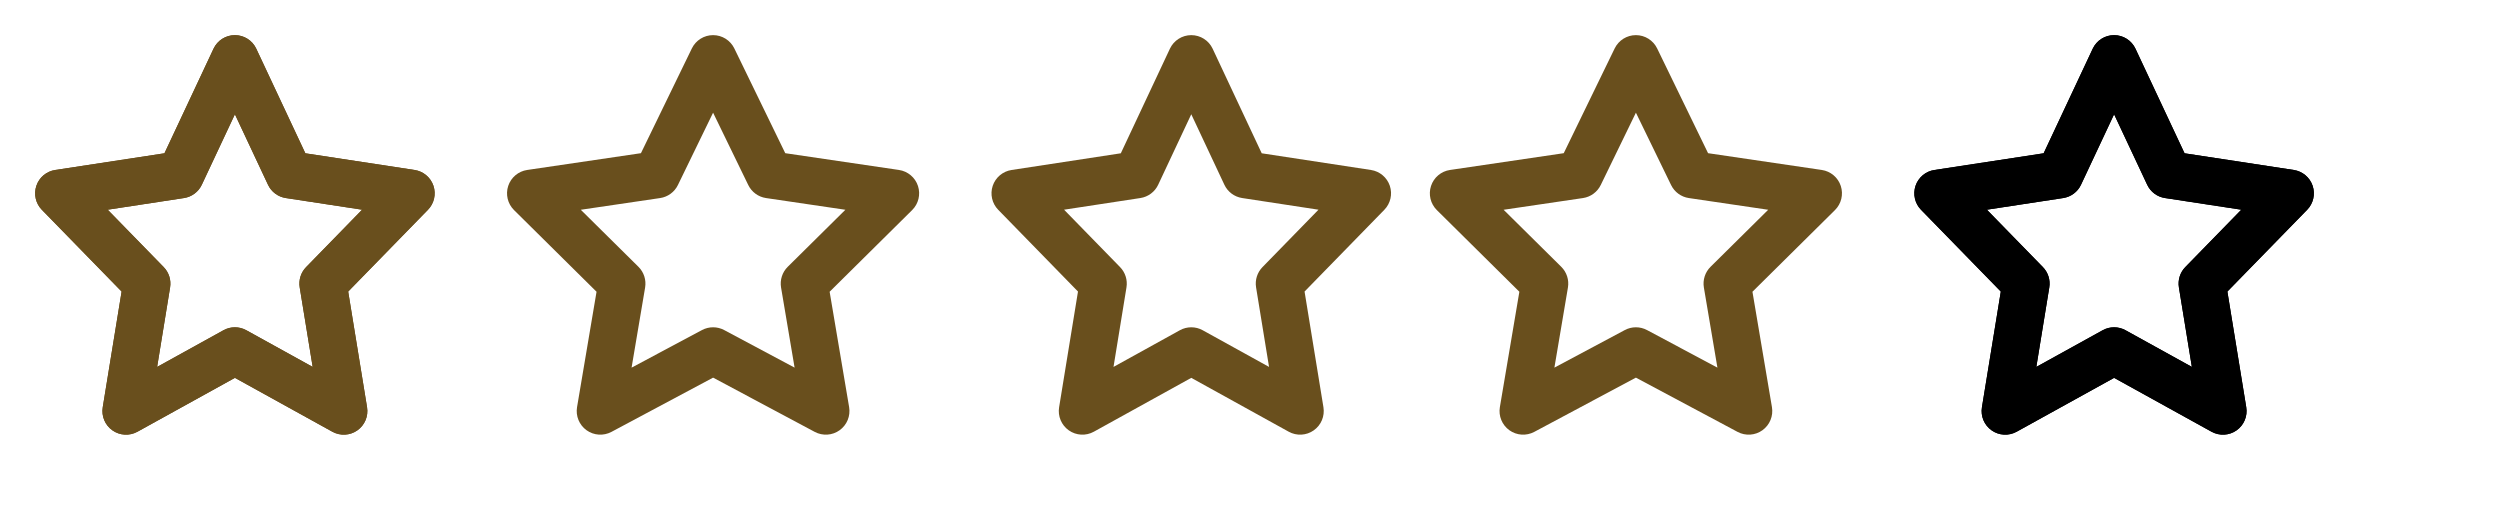 <svg width="149" height="31" viewBox="0 0 149 31" fill="none" xmlns="http://www.w3.org/2000/svg">
<path fill-rule="evenodd" clip-rule="evenodd" d="M15.273 2.902C15.041 2.409 14.545 2.094 14 2.094C13.455 2.094 12.959 2.409 12.727 2.902L9.801 9.136L3.288 10.131C2.767 10.211 2.334 10.575 2.167 11.075C1.999 11.575 2.125 12.126 2.493 12.503L7.248 17.376L6.123 24.273C6.036 24.805 6.26 25.339 6.701 25.649C7.141 25.96 7.72 25.991 8.191 25.731L14 22.52L19.809 25.731C20.28 25.991 20.859 25.96 21.299 25.649C21.739 25.339 21.964 24.805 21.877 24.273L20.752 17.376L25.506 12.503C25.875 12.126 26.001 11.575 25.834 11.075C25.666 10.575 25.233 10.211 24.712 10.131L18.199 9.136L15.273 2.902ZM12.028 11.01L14 6.81L15.972 11.01C16.171 11.435 16.569 11.732 17.032 11.803L21.582 12.498L18.244 15.92C17.932 16.239 17.79 16.688 17.862 17.128L18.635 21.868L14.68 19.682C14.257 19.448 13.743 19.448 13.32 19.682L9.365 21.868L10.138 17.128C10.21 16.688 10.068 16.239 9.757 15.92L6.418 12.498L10.968 11.803C11.431 11.732 11.829 11.435 12.028 11.01Z" fill="#694F1D"/>
<path fill-rule="evenodd" clip-rule="evenodd" d="M127.273 2.902C127.041 2.409 126.545 2.094 126 2.094C125.455 2.094 124.959 2.409 124.727 2.902L121.801 9.136L115.288 10.131C114.767 10.211 114.334 10.575 114.166 11.075C113.999 11.575 114.125 12.126 114.493 12.503L119.248 17.376L118.123 24.273C118.036 24.805 118.26 25.339 118.701 25.649C119.141 25.96 119.72 25.991 120.191 25.731L126 22.52L131.809 25.731C132.28 25.991 132.859 25.96 133.299 25.649C133.74 25.339 133.964 24.805 133.877 24.273L132.752 17.376L137.507 12.503C137.875 12.126 138.001 11.575 137.834 11.075C137.666 10.575 137.233 10.211 136.712 10.131L130.199 9.136L127.273 2.902ZM124.028 11.01L126 6.81L127.972 11.01C128.171 11.435 128.569 11.732 129.032 11.803L133.582 12.498L130.243 15.92C129.932 16.239 129.79 16.688 129.862 17.128L130.635 21.868L126.68 19.682C126.257 19.448 125.743 19.448 125.32 19.682L121.365 21.868L122.138 17.128C122.21 16.688 122.068 16.239 121.757 15.92L118.418 12.498L122.968 11.803C123.431 11.732 123.829 11.435 124.028 11.01Z" fill="black"/>
<path fill-rule="evenodd" clip-rule="evenodd" d="M15.273 2.902C15.041 2.409 14.545 2.094 14 2.094C13.455 2.094 12.959 2.409 12.727 2.902L9.801 9.136L3.288 10.131C2.767 10.211 2.334 10.575 2.167 11.075C1.999 11.575 2.125 12.126 2.493 12.503L7.248 17.376L6.123 24.274C6.036 24.805 6.26 25.339 6.701 25.65C7.141 25.96 7.72 25.991 8.191 25.731L14 22.52L19.809 25.731C20.28 25.991 20.859 25.96 21.299 25.65C21.739 25.339 21.964 24.805 21.877 24.274L20.752 17.376L25.506 12.503C25.875 12.126 26.001 11.575 25.834 11.075C25.666 10.575 25.233 10.211 24.712 10.131L18.199 9.136L15.273 2.902ZM12.028 11.01L14 6.81L15.972 11.01C16.171 11.435 16.569 11.732 17.032 11.803L21.582 12.498L18.244 15.92C17.932 16.239 17.79 16.688 17.862 17.128L18.635 21.868L14.68 19.682C14.257 19.448 13.743 19.448 13.32 19.682L9.365 21.868L10.138 17.128C10.21 16.688 10.068 16.239 9.757 15.92L6.418 12.498L10.968 11.803C11.431 11.732 11.829 11.435 12.028 11.01Z" fill="#694F1D"/>
<path fill-rule="evenodd" clip-rule="evenodd" d="M127.273 2.902C127.041 2.409 126.545 2.094 126 2.094C125.455 2.094 124.959 2.409 124.727 2.902L121.801 9.136L115.288 10.131C114.767 10.211 114.334 10.575 114.166 11.075C113.999 11.575 114.125 12.126 114.493 12.503L119.248 17.376L118.123 24.274C118.036 24.805 118.26 25.339 118.701 25.65C119.141 25.96 119.72 25.991 120.191 25.731L126 22.52L131.809 25.731C132.28 25.991 132.859 25.96 133.299 25.65C133.74 25.339 133.964 24.805 133.877 24.274L132.752 17.376L137.507 12.503C137.875 12.126 138.001 11.575 137.834 11.075C137.666 10.575 137.233 10.211 136.712 10.131L130.199 9.136L127.273 2.902ZM124.028 11.01L126 6.81L127.972 11.01C128.171 11.435 128.569 11.732 129.032 11.803L133.582 12.498L130.243 15.92C129.932 16.239 129.79 16.688 129.862 17.128L130.635 21.868L126.68 19.682C126.257 19.448 125.743 19.448 125.32 19.682L121.365 21.868L122.138 17.128C122.21 16.688 122.068 16.239 121.757 15.92L118.418 12.498L122.968 11.803C123.431 11.732 123.829 11.435 124.028 11.01Z" fill="black"/>
<path fill-rule="evenodd" clip-rule="evenodd" d="M98.765 2.885C98.529 2.401 98.038 2.094 97.5 2.094C96.962 2.094 96.471 2.401 96.235 2.885L93.199 9.13L86.42 10.13C85.893 10.208 85.455 10.577 85.289 11.083C85.123 11.589 85.257 12.146 85.636 12.521L90.554 17.388L89.392 24.266C89.303 24.794 89.522 25.328 89.957 25.641C90.392 25.954 90.968 25.993 91.441 25.741L97.5 22.507L103.559 25.741C104.032 25.993 104.608 25.954 105.043 25.641C105.478 25.328 105.697 24.794 105.608 24.266L104.446 17.388L109.364 12.521C109.743 12.146 109.877 11.589 109.711 11.083C109.545 10.577 109.107 10.208 108.58 10.13L101.801 9.13L98.765 2.885ZM95.404 11.027L97.5 6.716L99.596 11.027C99.799 11.445 100.196 11.736 100.655 11.804L105.385 12.502L101.948 15.902C101.623 16.225 101.475 16.685 101.551 17.136L102.358 21.911L98.162 19.672C97.748 19.451 97.252 19.451 96.838 19.672L92.642 21.911L93.449 17.136C93.525 16.685 93.377 16.225 93.052 15.902L89.615 12.502L94.345 11.804C94.804 11.736 95.201 11.445 95.404 11.027Z" fill="#694F1D"/>
<path fill-rule="evenodd" clip-rule="evenodd" d="M72.273 2.902C72.041 2.409 71.545 2.094 71 2.094C70.455 2.094 69.959 2.409 69.727 2.902L66.801 9.136L60.288 10.131C59.767 10.211 59.334 10.575 59.166 11.075C58.999 11.575 59.125 12.126 59.493 12.503L64.248 17.376L63.123 24.273C63.036 24.805 63.261 25.339 63.701 25.649C64.141 25.96 64.72 25.991 65.191 25.731L71 22.52L76.809 25.731C77.28 25.991 77.859 25.96 78.299 25.649C78.74 25.339 78.964 24.805 78.877 24.273L77.752 17.376L82.507 12.503C82.875 12.126 83.001 11.575 82.834 11.075C82.666 10.575 82.233 10.211 81.712 10.131L75.199 9.136L72.273 2.902ZM69.028 11.01L71 6.81L72.972 11.01C73.171 11.435 73.569 11.732 74.032 11.803L78.582 12.498L75.243 15.92C74.932 16.239 74.79 16.688 74.862 17.128L75.635 21.868L71.68 19.682C71.257 19.448 70.743 19.448 70.32 19.682L66.365 21.868L67.138 17.128C67.21 16.688 67.068 16.239 66.757 15.92L63.418 12.498L67.968 11.803C68.431 11.732 68.829 11.435 69.028 11.01Z" fill="#694F1D"/>
<path fill-rule="evenodd" clip-rule="evenodd" d="M43.765 2.885C43.529 2.401 43.038 2.094 42.5 2.094C41.962 2.094 41.471 2.401 41.235 2.885L38.2 9.13L31.42 10.13C30.893 10.208 30.455 10.577 30.289 11.083C30.123 11.589 30.257 12.146 30.636 12.521L35.554 17.388L34.392 24.266C34.303 24.794 34.522 25.328 34.957 25.641C35.392 25.954 35.968 25.993 36.441 25.741L42.5 22.507L48.559 25.741C49.032 25.993 49.608 25.954 50.043 25.641C50.478 25.328 50.697 24.794 50.608 24.266L49.446 17.388L54.364 12.521C54.743 12.146 54.877 11.589 54.711 11.083C54.545 10.577 54.107 10.208 53.58 10.13L46.801 9.13L43.765 2.885ZM40.404 11.027L42.5 6.716L44.596 11.027C44.799 11.445 45.196 11.736 45.655 11.804L50.385 12.502L46.948 15.902C46.623 16.225 46.475 16.685 46.551 17.136L47.358 21.911L43.162 19.672C42.748 19.451 42.252 19.451 41.838 19.672L37.642 21.911L38.449 17.136C38.525 16.685 38.377 16.225 38.052 15.902L34.615 12.502L39.345 11.804C39.804 11.736 40.201 11.445 40.404 11.027Z" fill="#694F1D"/>
</svg>
